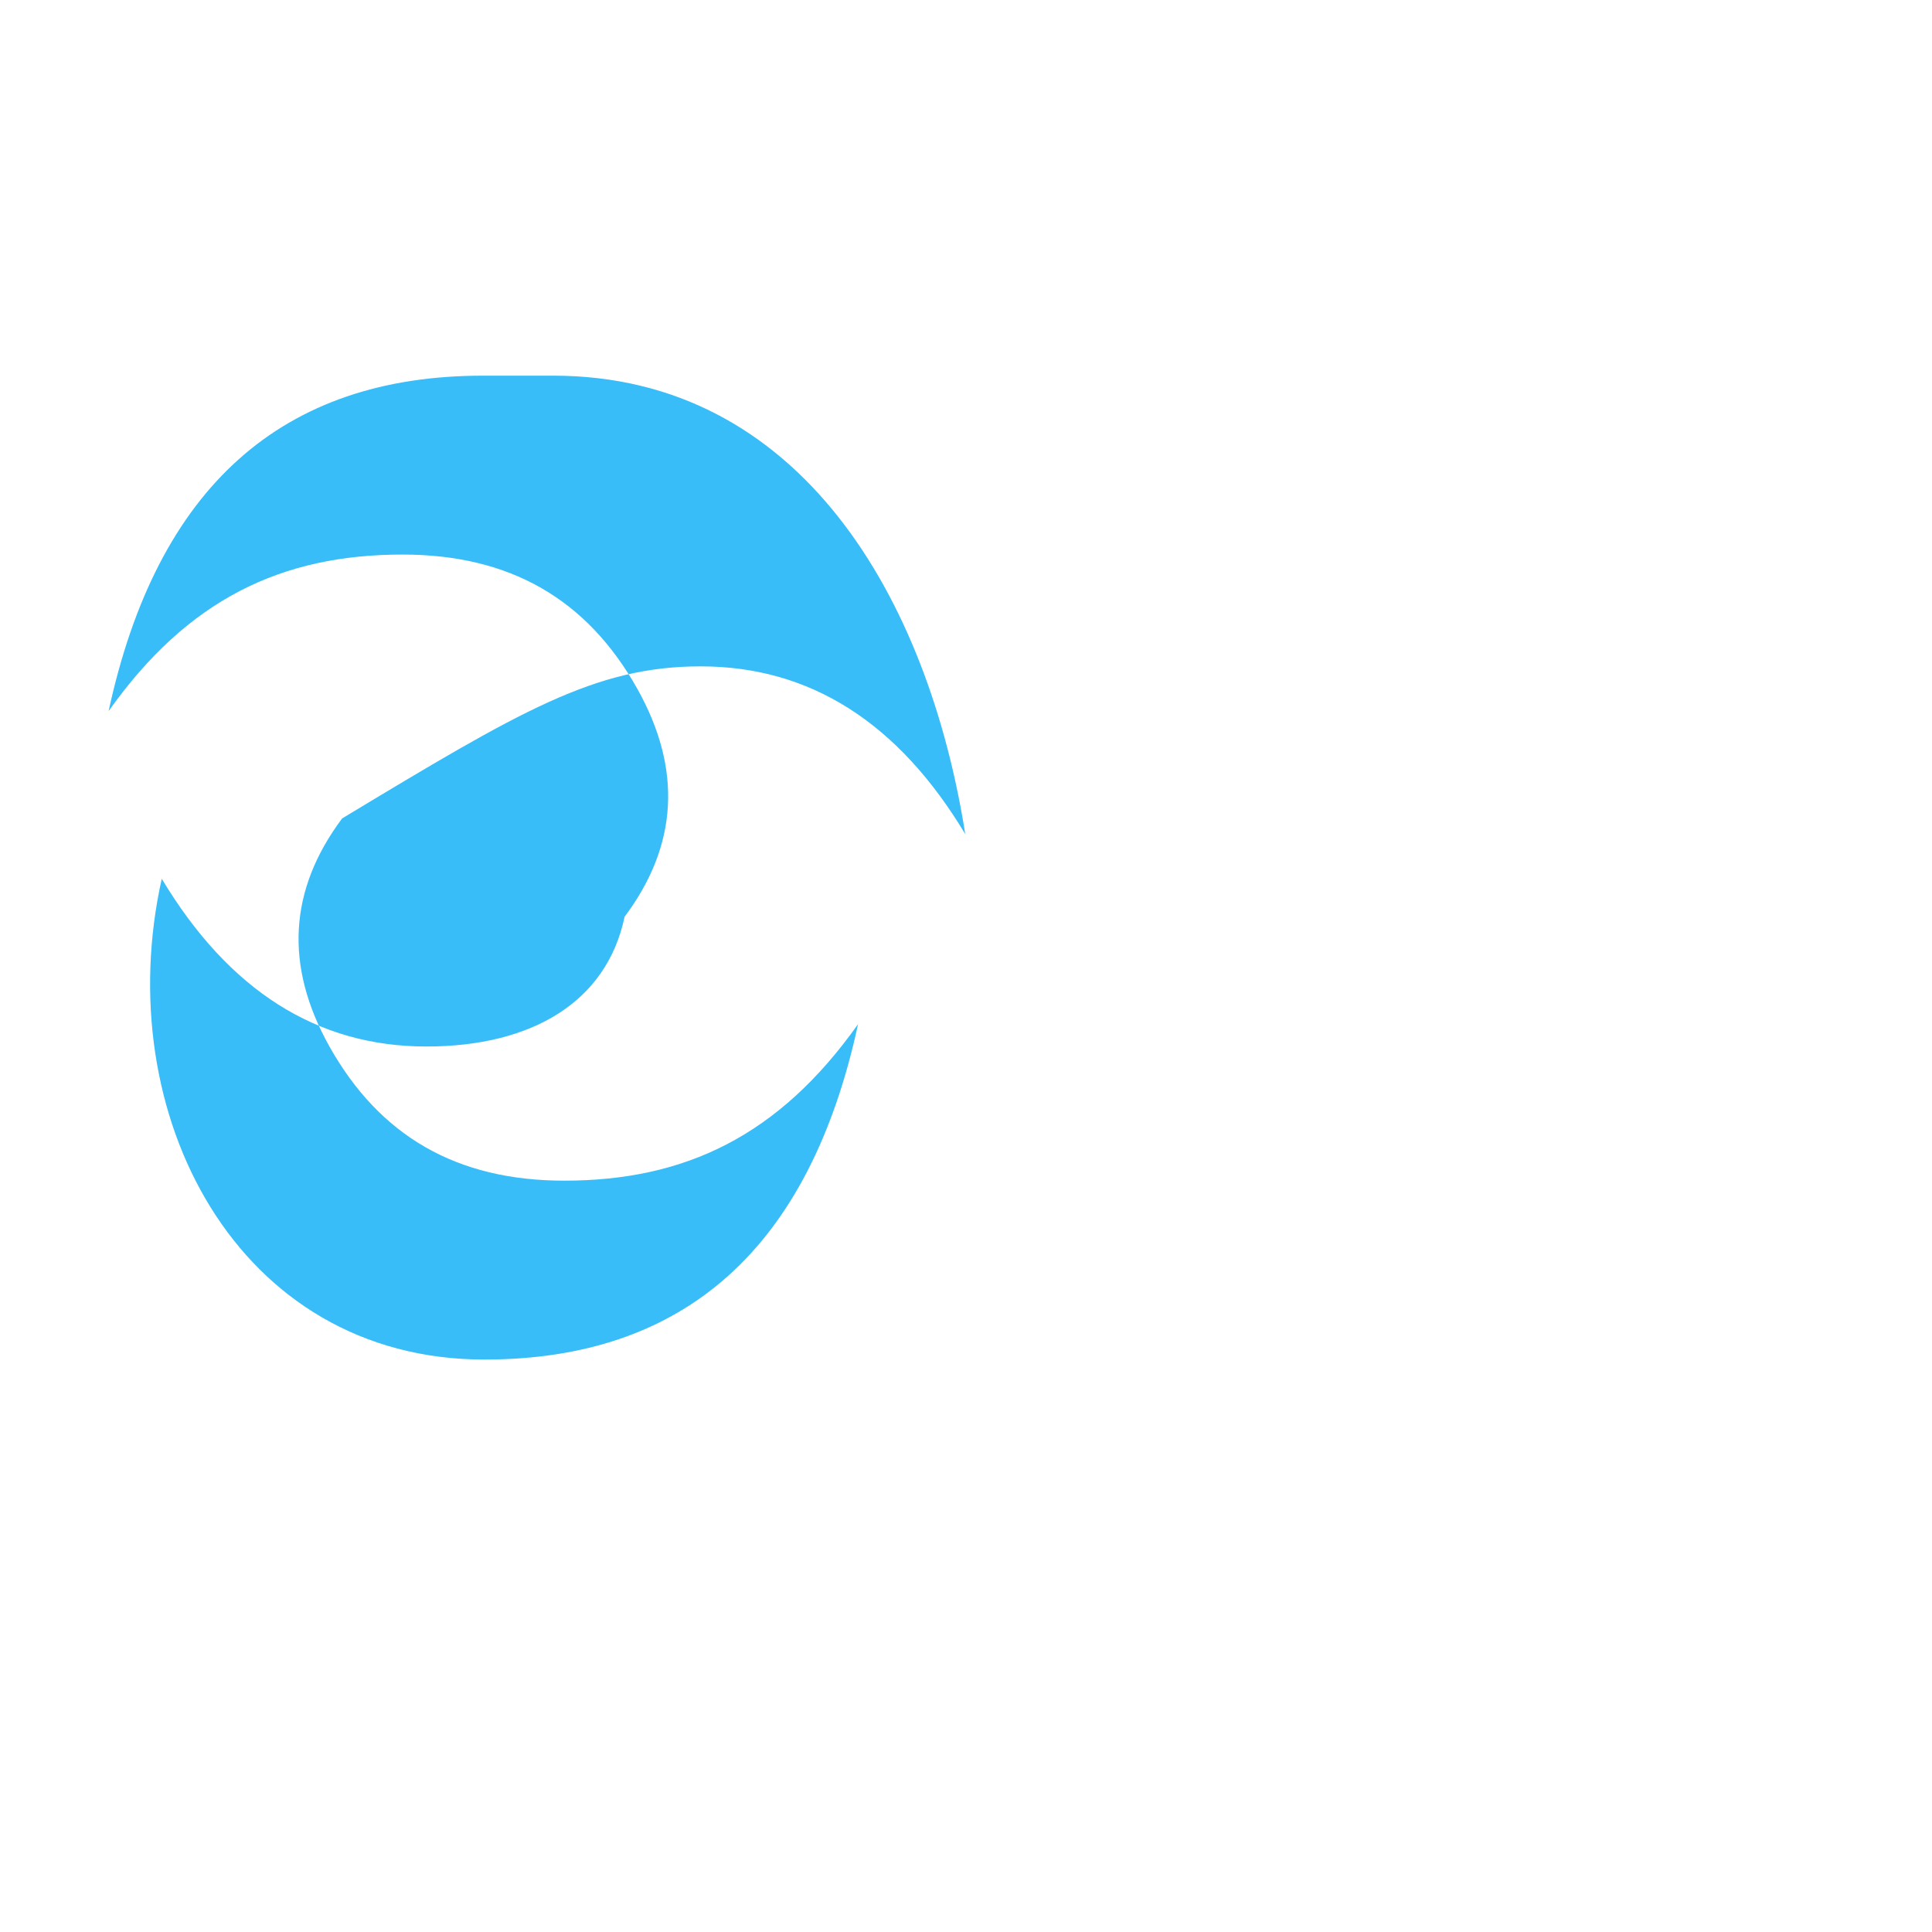 <svg xmlns="http://www.w3.org/2000/svg" width="40" height="40" fill="none" viewBox="0 0 54 33">
  <path fill="#38BDF8" d="M13.5 0C7.875 0 4.387 3.125 3.036 9.375 5.25 6.25 7.875 5 11.25 5c3.01 0 5.158 1.25 6.562 3.75 1.26 2.25 1.14 4.375-.355 6.375C16.96 17.5 14.872 18.75 11.917 18.75c-3.052 0-5.52-1.563-7.396-4.688C3.056 20.625 6.615 27.5 13.54 27.5c5.605 0 9.093-3.125 10.443-9.375C21.77 21.25 19.145 22.5 15.77 22.5c-3.01 0-5.158-1.25-6.562-3.75-1.26-2.25-1.14-4.375.355-6.375C14.54 9.375 16.628 8.125 19.583 8.125c3.052 0 5.52 1.563 7.396 4.688C25.944 6.25 22.385 0 15.46 0H13.5Z"></path>
</svg>
